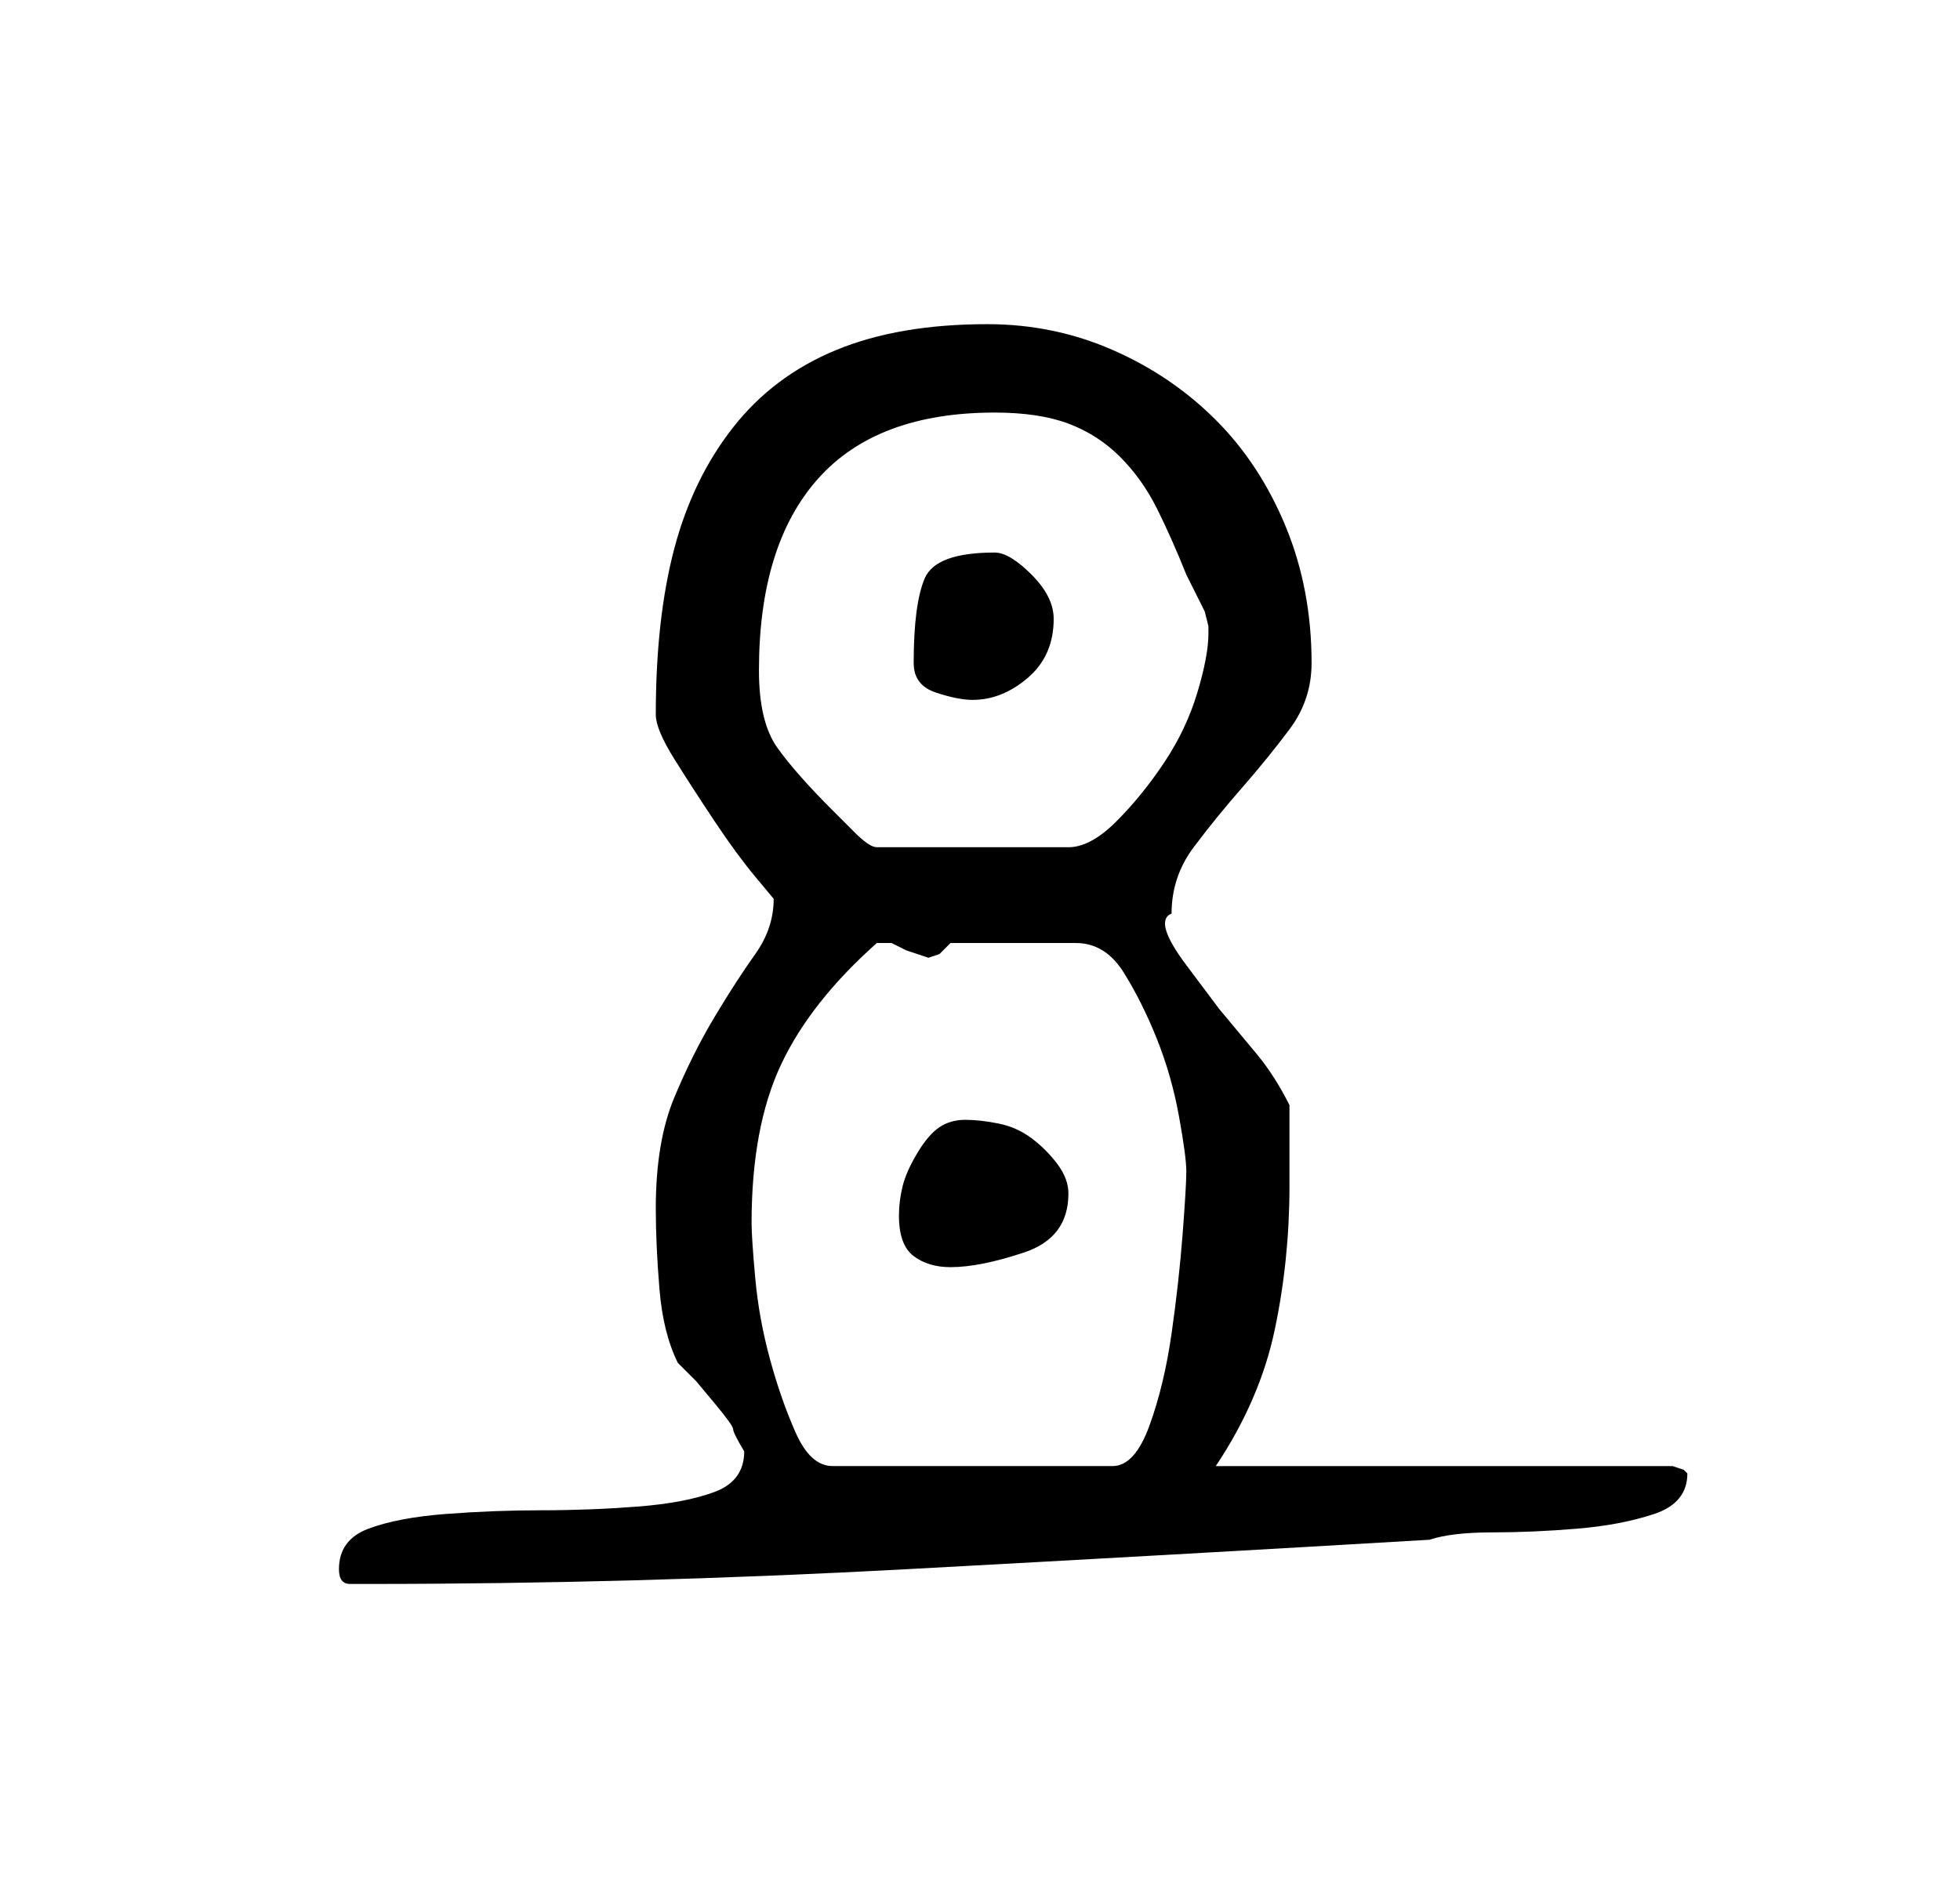 <?xml version="1.0" standalone="no"?>
<!DOCTYPE svg PUBLIC "-//W3C//DTD SVG 1.1//EN" "http://www.w3.org/Graphics/SVG/1.1/DTD/svg11.dtd" >
<svg xmlns="http://www.w3.org/2000/svg" xmlns:xlink="http://www.w3.org/1999/xlink" version="1.1" viewBox="-10 0 266 256">
   <path fill="currentColor"
d="M36 213q0 2 1.5 2h2.5q36 0 73 -2t71 -4q3 -1 8.5 -1t11.5 -0.5t10.5 -2t4.5 -5.5l-0.5 -0.5t-1.5 -0.5h-62q6 -9 8 -18.5t2 -19.5v-2v-3.5v-3.5v-2q-2 -4 -4.5 -7l-5 -6t-4.5 -6t-2 -7q0 -5 3 -9t6.5 -8t6.5 -8t3 -9q0 -10 -3.5 -18.5t-9.5 -14.5t-14 -9.5t-17 -3.5
q-12 0 -20.5 3.5t-14 10.5t-8 16.5t-2.5 22.5q0 2 2.5 6t5.5 8.5t5.5 7.5l2.5 3q0 4 -2.5 7.5t-5.5 8.5t-5.5 11t-2.5 15q0 5 0.5 11t2.5 10l2.5 2.5t2.5 3t2.5 3.5t1.5 3q0 4 -4 5.5t-10.5 2t-13 0.5t-13 0.5t-10.5 2t-4 5.5zM92 166q0 -13 4 -21.5t13 -16.5h1v0h0.5h0.5
l2 1t3 1l1.5 -0.5t1.5 -1.5h17q4 0 6.5 4t4.5 9t3 10.5t1 7.5t-0.5 8.5t-1.5 13.5t-3 12.5t-5 5.5h-38q-3 0 -5 -4.5t-3.5 -10t-2 -11t-0.5 -7.5zM112 165q0 4 2 5.5t5 1.5q2 0 4.5 -0.5t5.5 -1.5t4.5 -3t1.5 -5q0 -2 -1.5 -4t-3.5 -3.5t-4.5 -2t-4.5 -0.5t-3.5 1t-3 3.5
t-2 4.5t-0.5 4zM93 91q0 -17 8 -26t24 -9q6 0 10 1.5t7 4.5t5 7t4 9l0.5 1l1 2l1 2t0.5 2v1q0 3 -1.5 8t-4.5 9.5t-6.5 8t-6.5 3.5h-26q-1 0 -3 -2l-3 -3q-5 -5 -7.5 -8.5t-2.5 -10.5zM114 90q0 3 3 4t5 1q4 0 7.5 -3t3.5 -8q0 -3 -3 -6t-5 -3q-8 0 -9.5 3.5t-1.5 11.5z" />
</svg>
